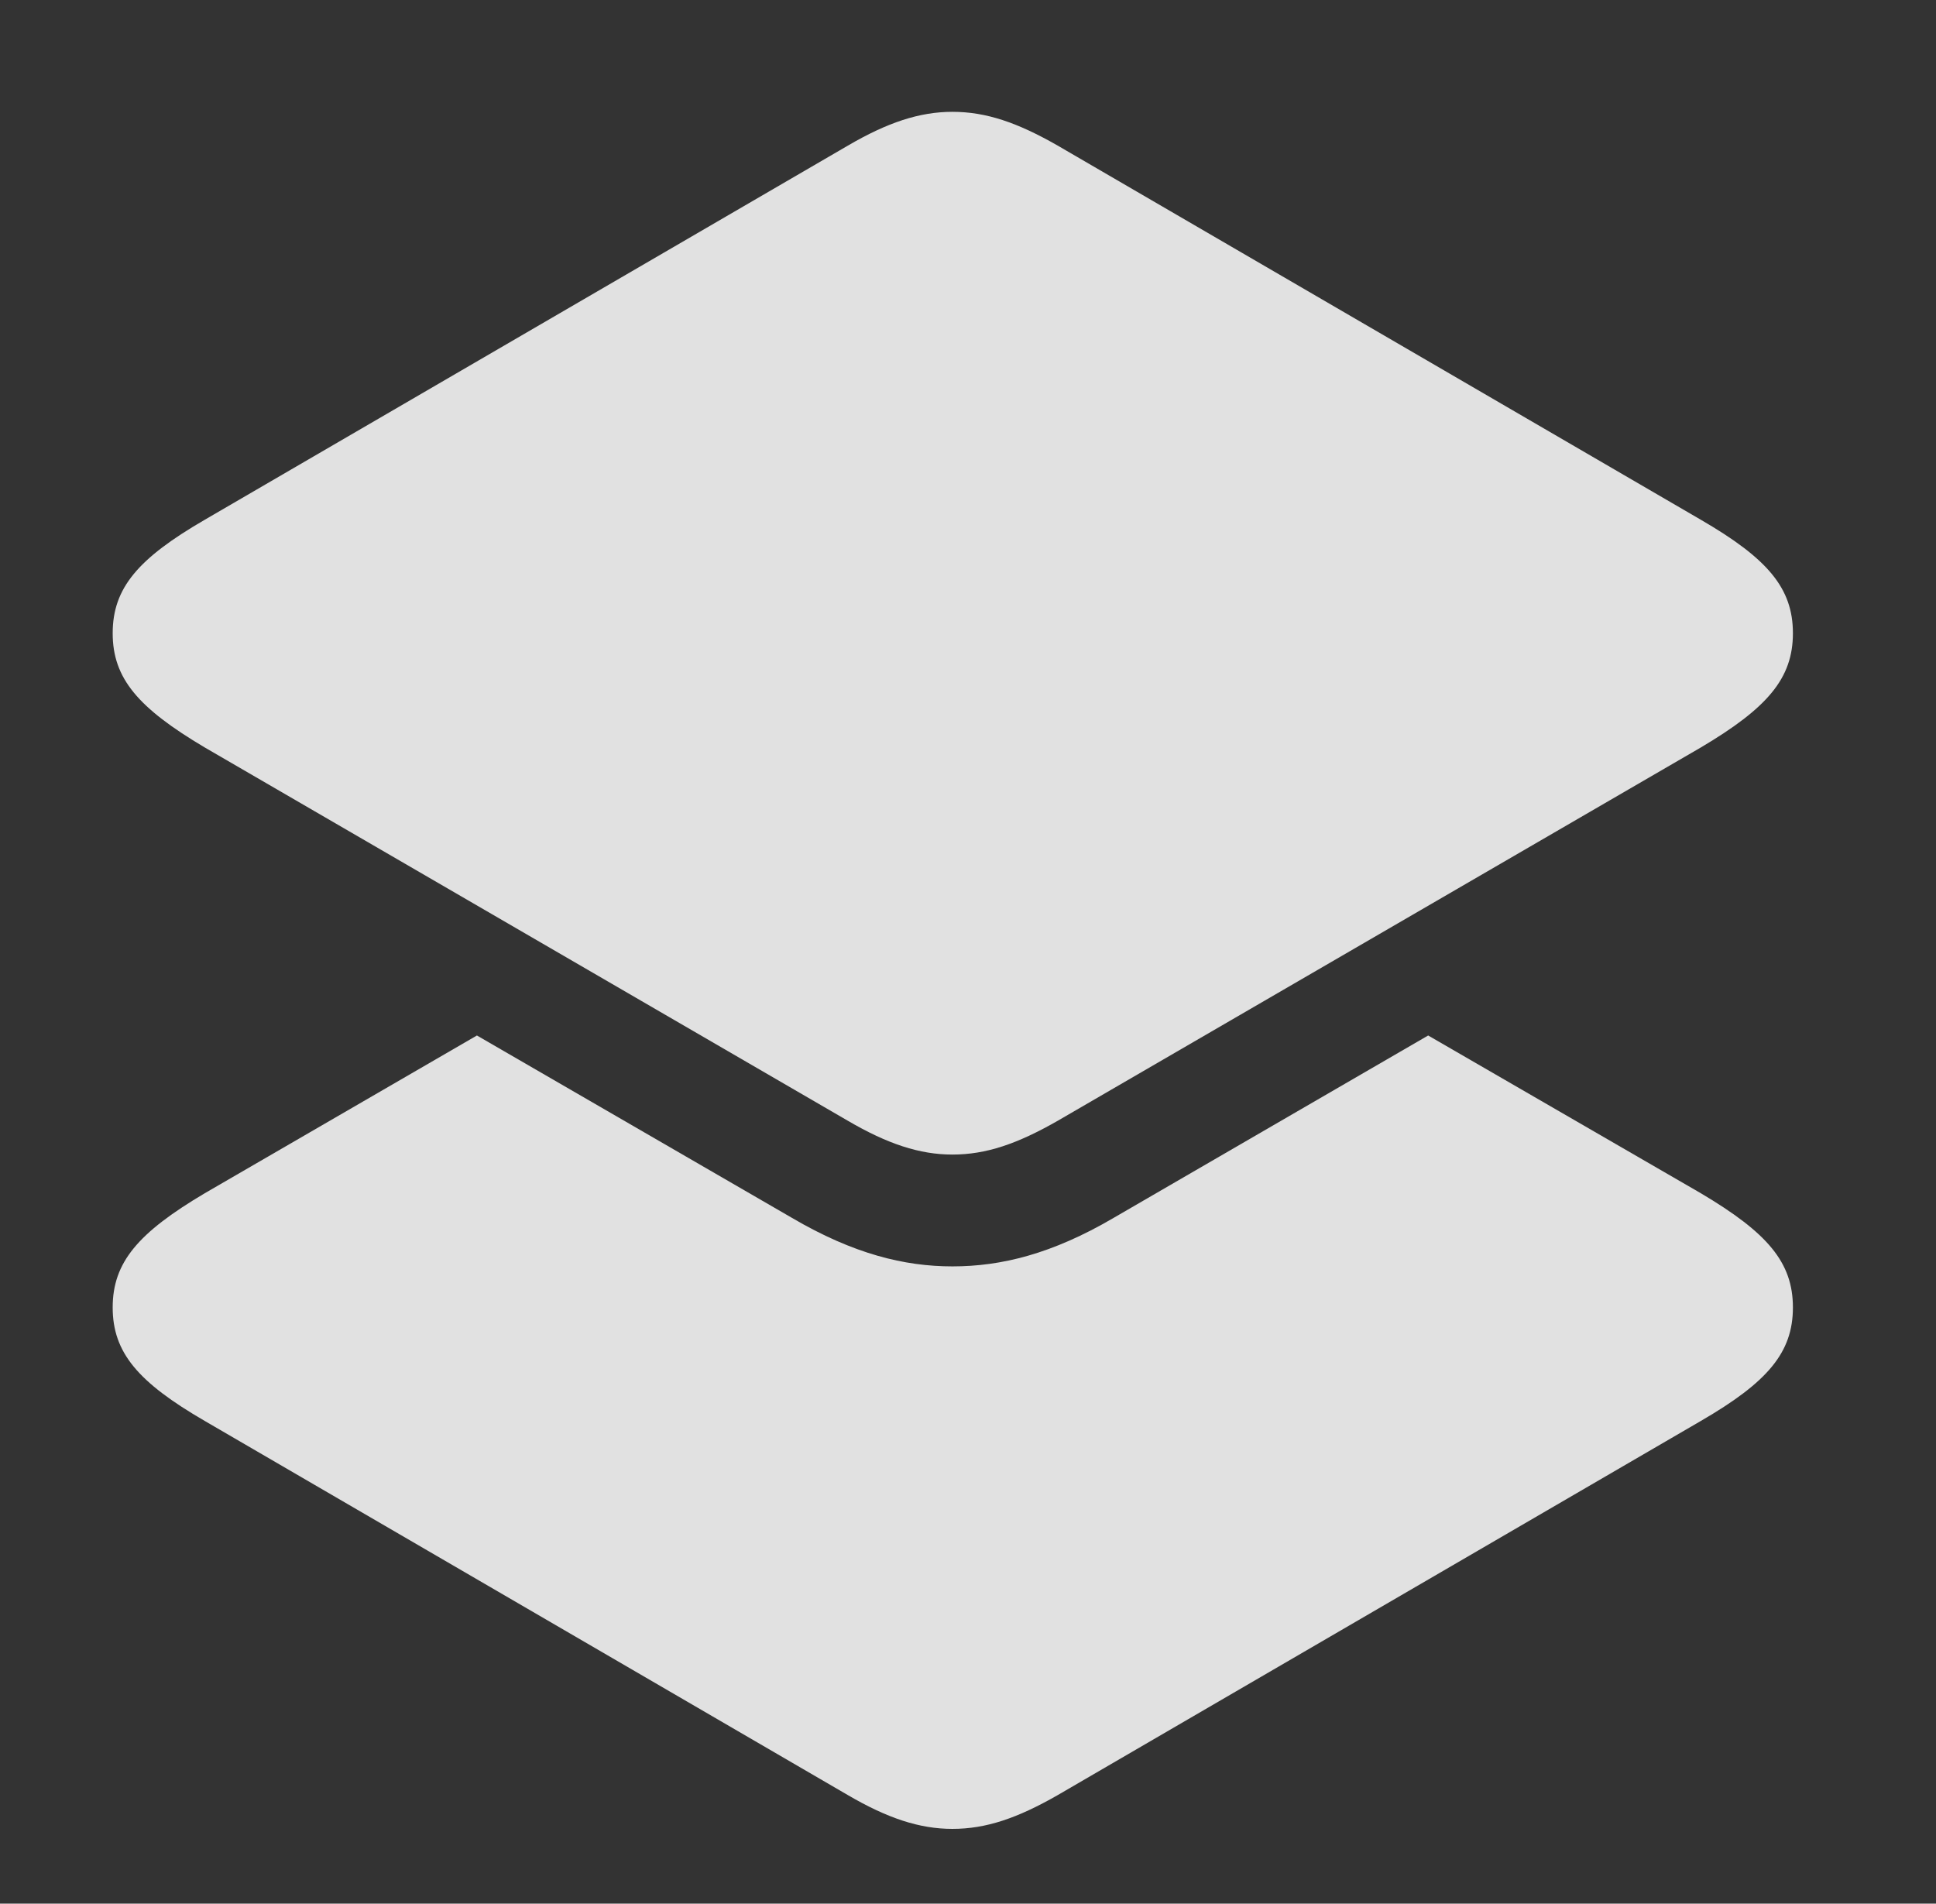 <?xml version="1.0" encoding="UTF-8"?>
<!--Generator: Apple Native CoreSVG 232.5-->
<!DOCTYPE svg
PUBLIC "-//W3C//DTD SVG 1.1//EN"
       "http://www.w3.org/Graphics/SVG/1.1/DTD/svg11.dtd">
<svg version="1.1" xmlns="http://www.w3.org/2000/svg" xmlns:xlink="http://www.w3.org/1999/xlink" width="22.988" height="22.607">
 <rect width="100%" height="100%" fill="#333333" stroke="none"/>
 <g>
  <rect height="22.607" opacity="0" width="22.988" x="0" y="0"/>
  <path d="M9.404 14.463C10.137 14.893 10.742 15.039 11.309 15.039C11.885 15.039 12.49 14.893 13.223 14.463L16.958 12.297L20.195 14.17C20.986 14.639 21.289 14.99 21.289 15.527C21.289 16.064 20.986 16.416 20.195 16.875L12.559 21.318C12.08 21.592 11.709 21.719 11.309 21.719C10.918 21.719 10.537 21.592 10.068 21.318L2.432 16.875C1.641 16.416 1.338 16.064 1.338 15.527C1.338 14.99 1.641 14.639 2.432 14.17L5.663 12.297Z" fill="#ffffff" fill-opacity="0.85"/>
  <path d="M11.309 13.711C11.709 13.711 12.08 13.584 12.559 13.31L20.195 8.877C20.986 8.408 21.289 8.057 21.289 7.52C21.289 6.982 20.986 6.631 20.195 6.172L12.559 1.729C12.08 1.455 11.709 1.328 11.309 1.328C10.918 1.328 10.537 1.455 10.068 1.729L2.432 6.172C1.641 6.631 1.338 6.982 1.338 7.52C1.338 8.057 1.641 8.408 2.432 8.877L10.068 13.31C10.537 13.584 10.918 13.711 11.309 13.711Z" fill="#ffffff" fill-opacity="0.85"/>
 </g>
</svg>

